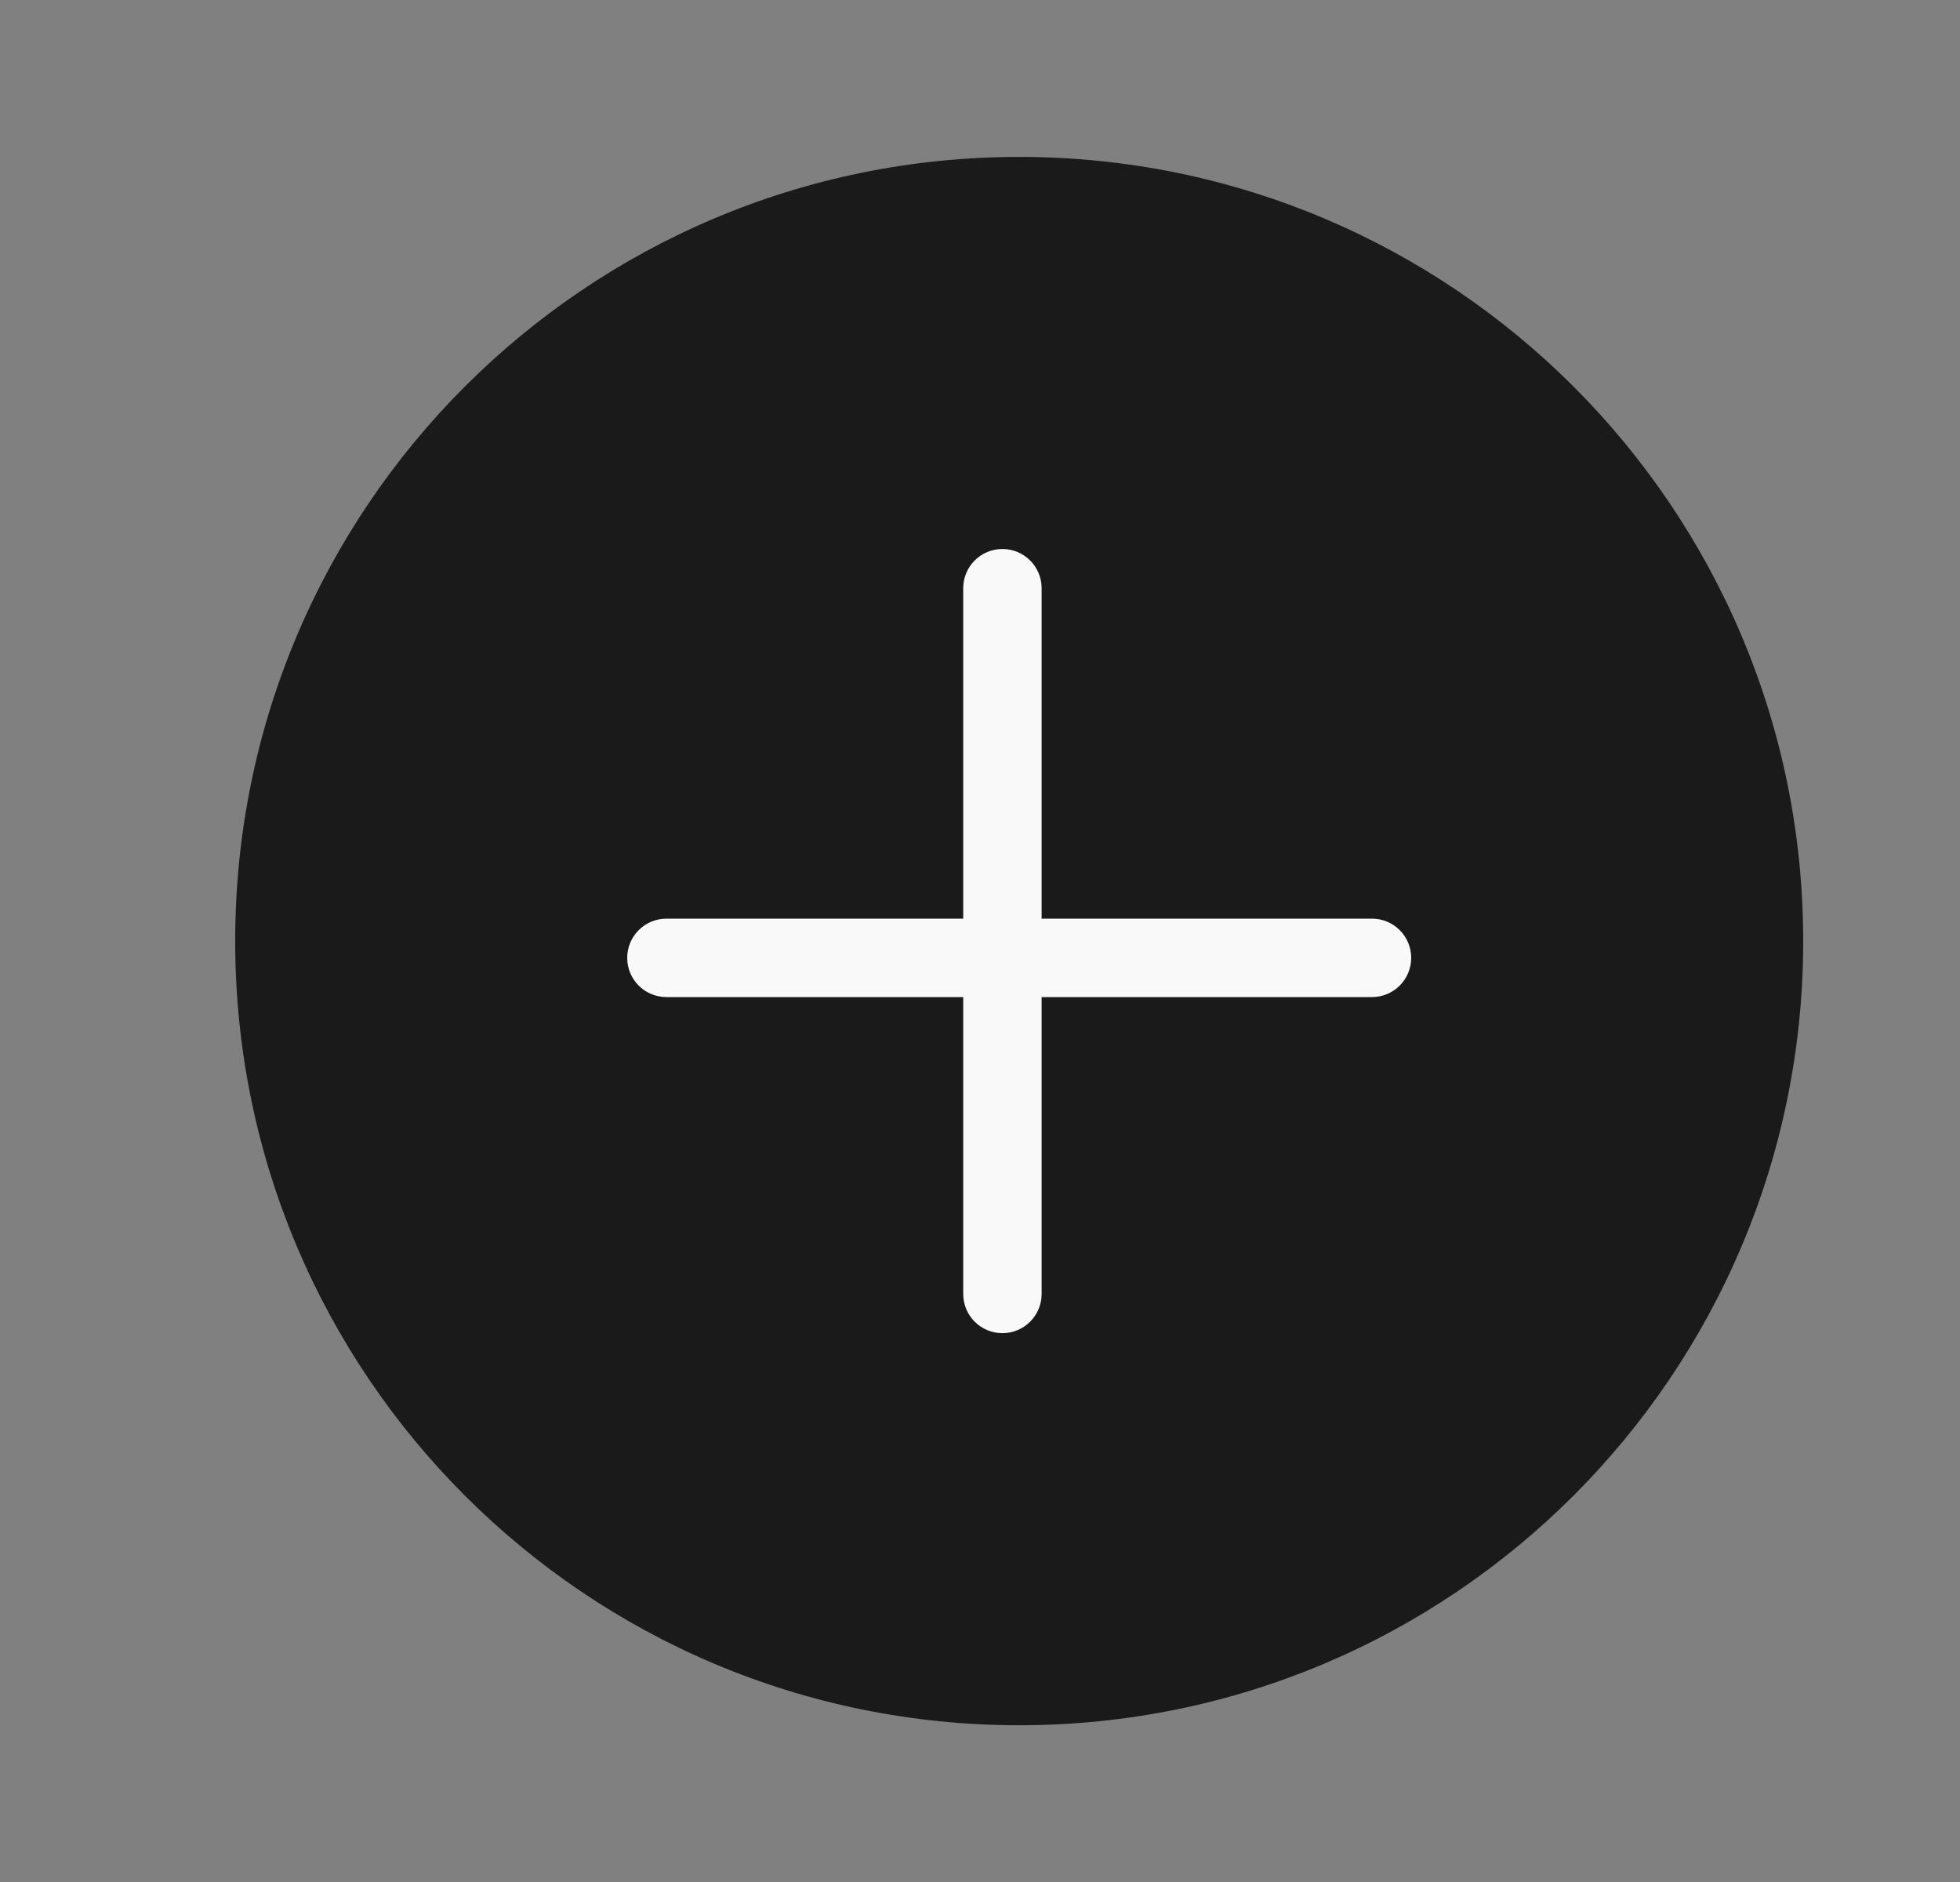 <svg width="25" height="24" viewBox="0 0 25 24" fill="none" xmlns="http://www.w3.org/2000/svg">
<rect x="0" y="0" width="25" height="24" fill="#808080" stroke="none"/>
<path d="M23 12.001C23 17.524 18.523 22.001 13 22.001C7.477 22.001 3 17.524 3 12.001C3 6.478 7.477 2.001 13 2.001C18.523 2.001 23 6.478 23 12.001Z" fill="#1A1A1A"/>
<path fill-rule="evenodd" clip-rule="evenodd" d="M13.286 7.501C13.286 7.225 13.062 7.001 12.786 7.001C12.509 7.001 12.286 7.225 12.286 7.501V11.715H8.5C8.224 11.715 8 11.939 8 12.215C8 12.491 8.224 12.715 8.5 12.715H12.286V16.501C12.286 16.777 12.509 17.001 12.786 17.001C13.062 17.001 13.286 16.777 13.286 16.501V12.715H17.5C17.776 12.715 18 12.491 18 12.215C18 11.939 17.776 11.715 17.5 11.715H13.286V7.501Z" fill="#F9F9F9"/>
</svg>
